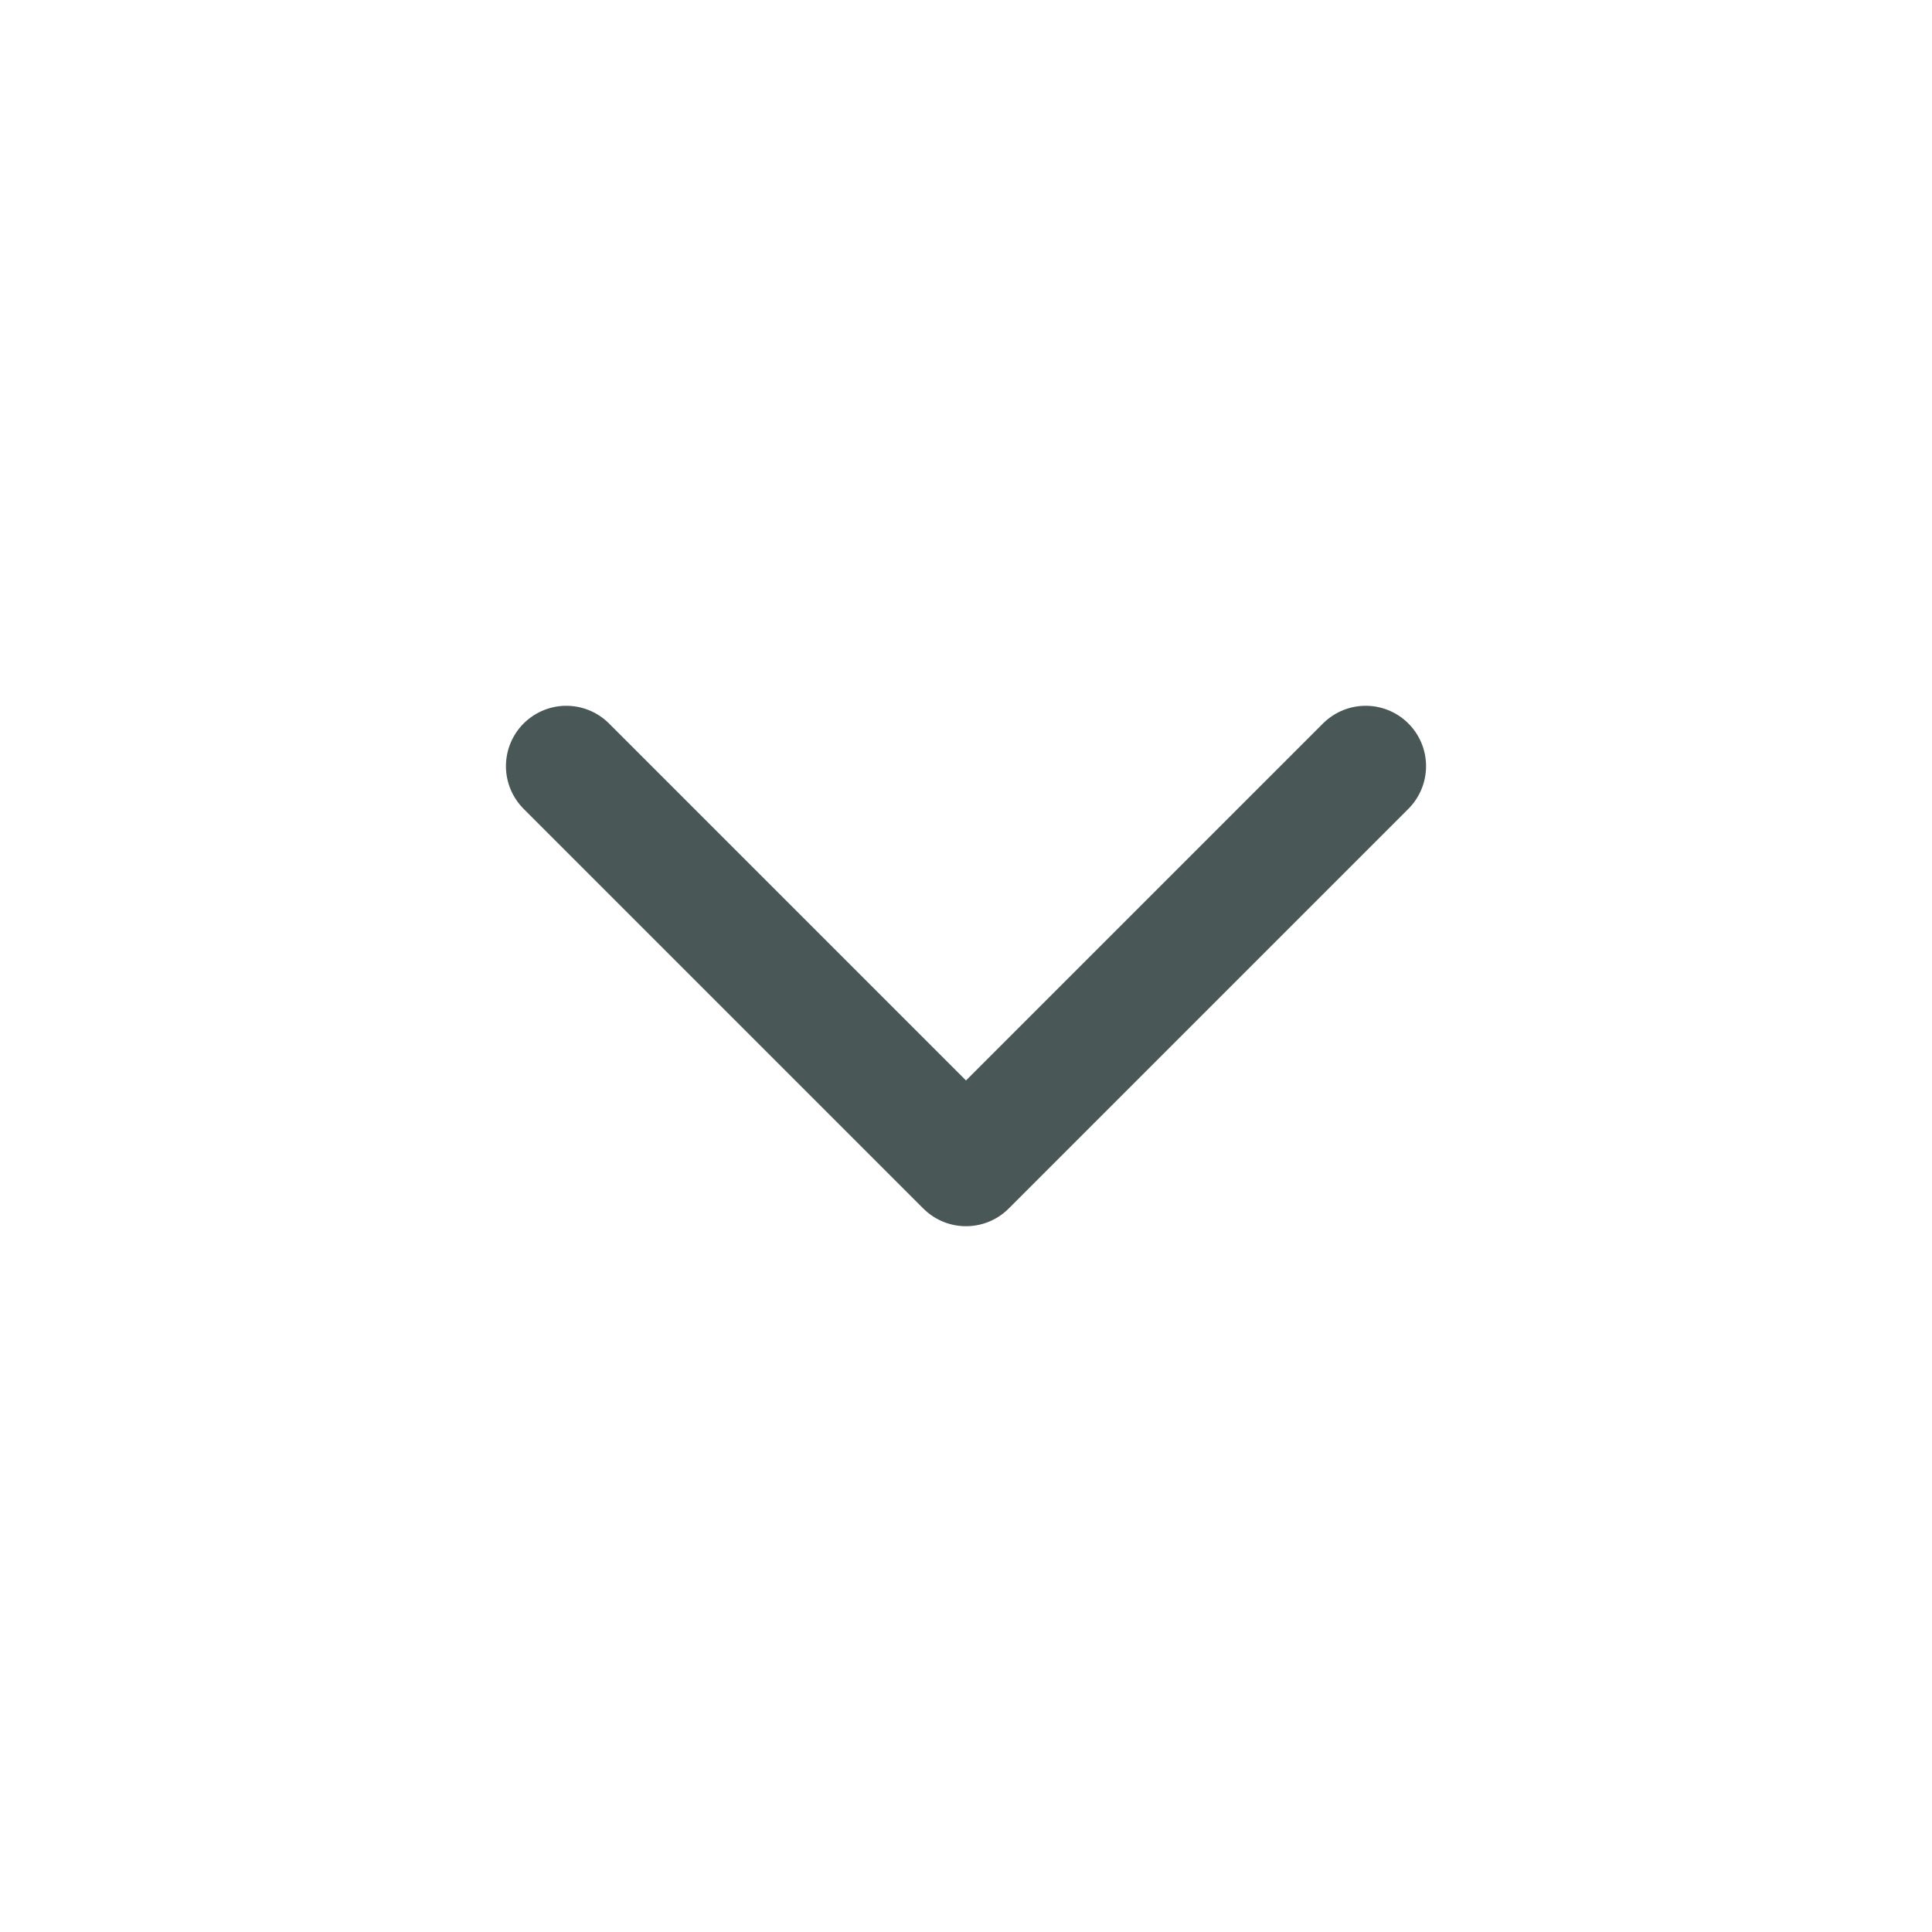 <svg width="16" height="16" viewBox="0 0 16 16" fill="none" xmlns="http://www.w3.org/2000/svg">
<path d="M11.31 6.345L8 9.655L4.69 6.345" stroke="#1D2E2E" stroke-opacity="0.8" stroke-miterlimit="10" stroke-linecap="round" stroke-linejoin="round"/>
</svg>

